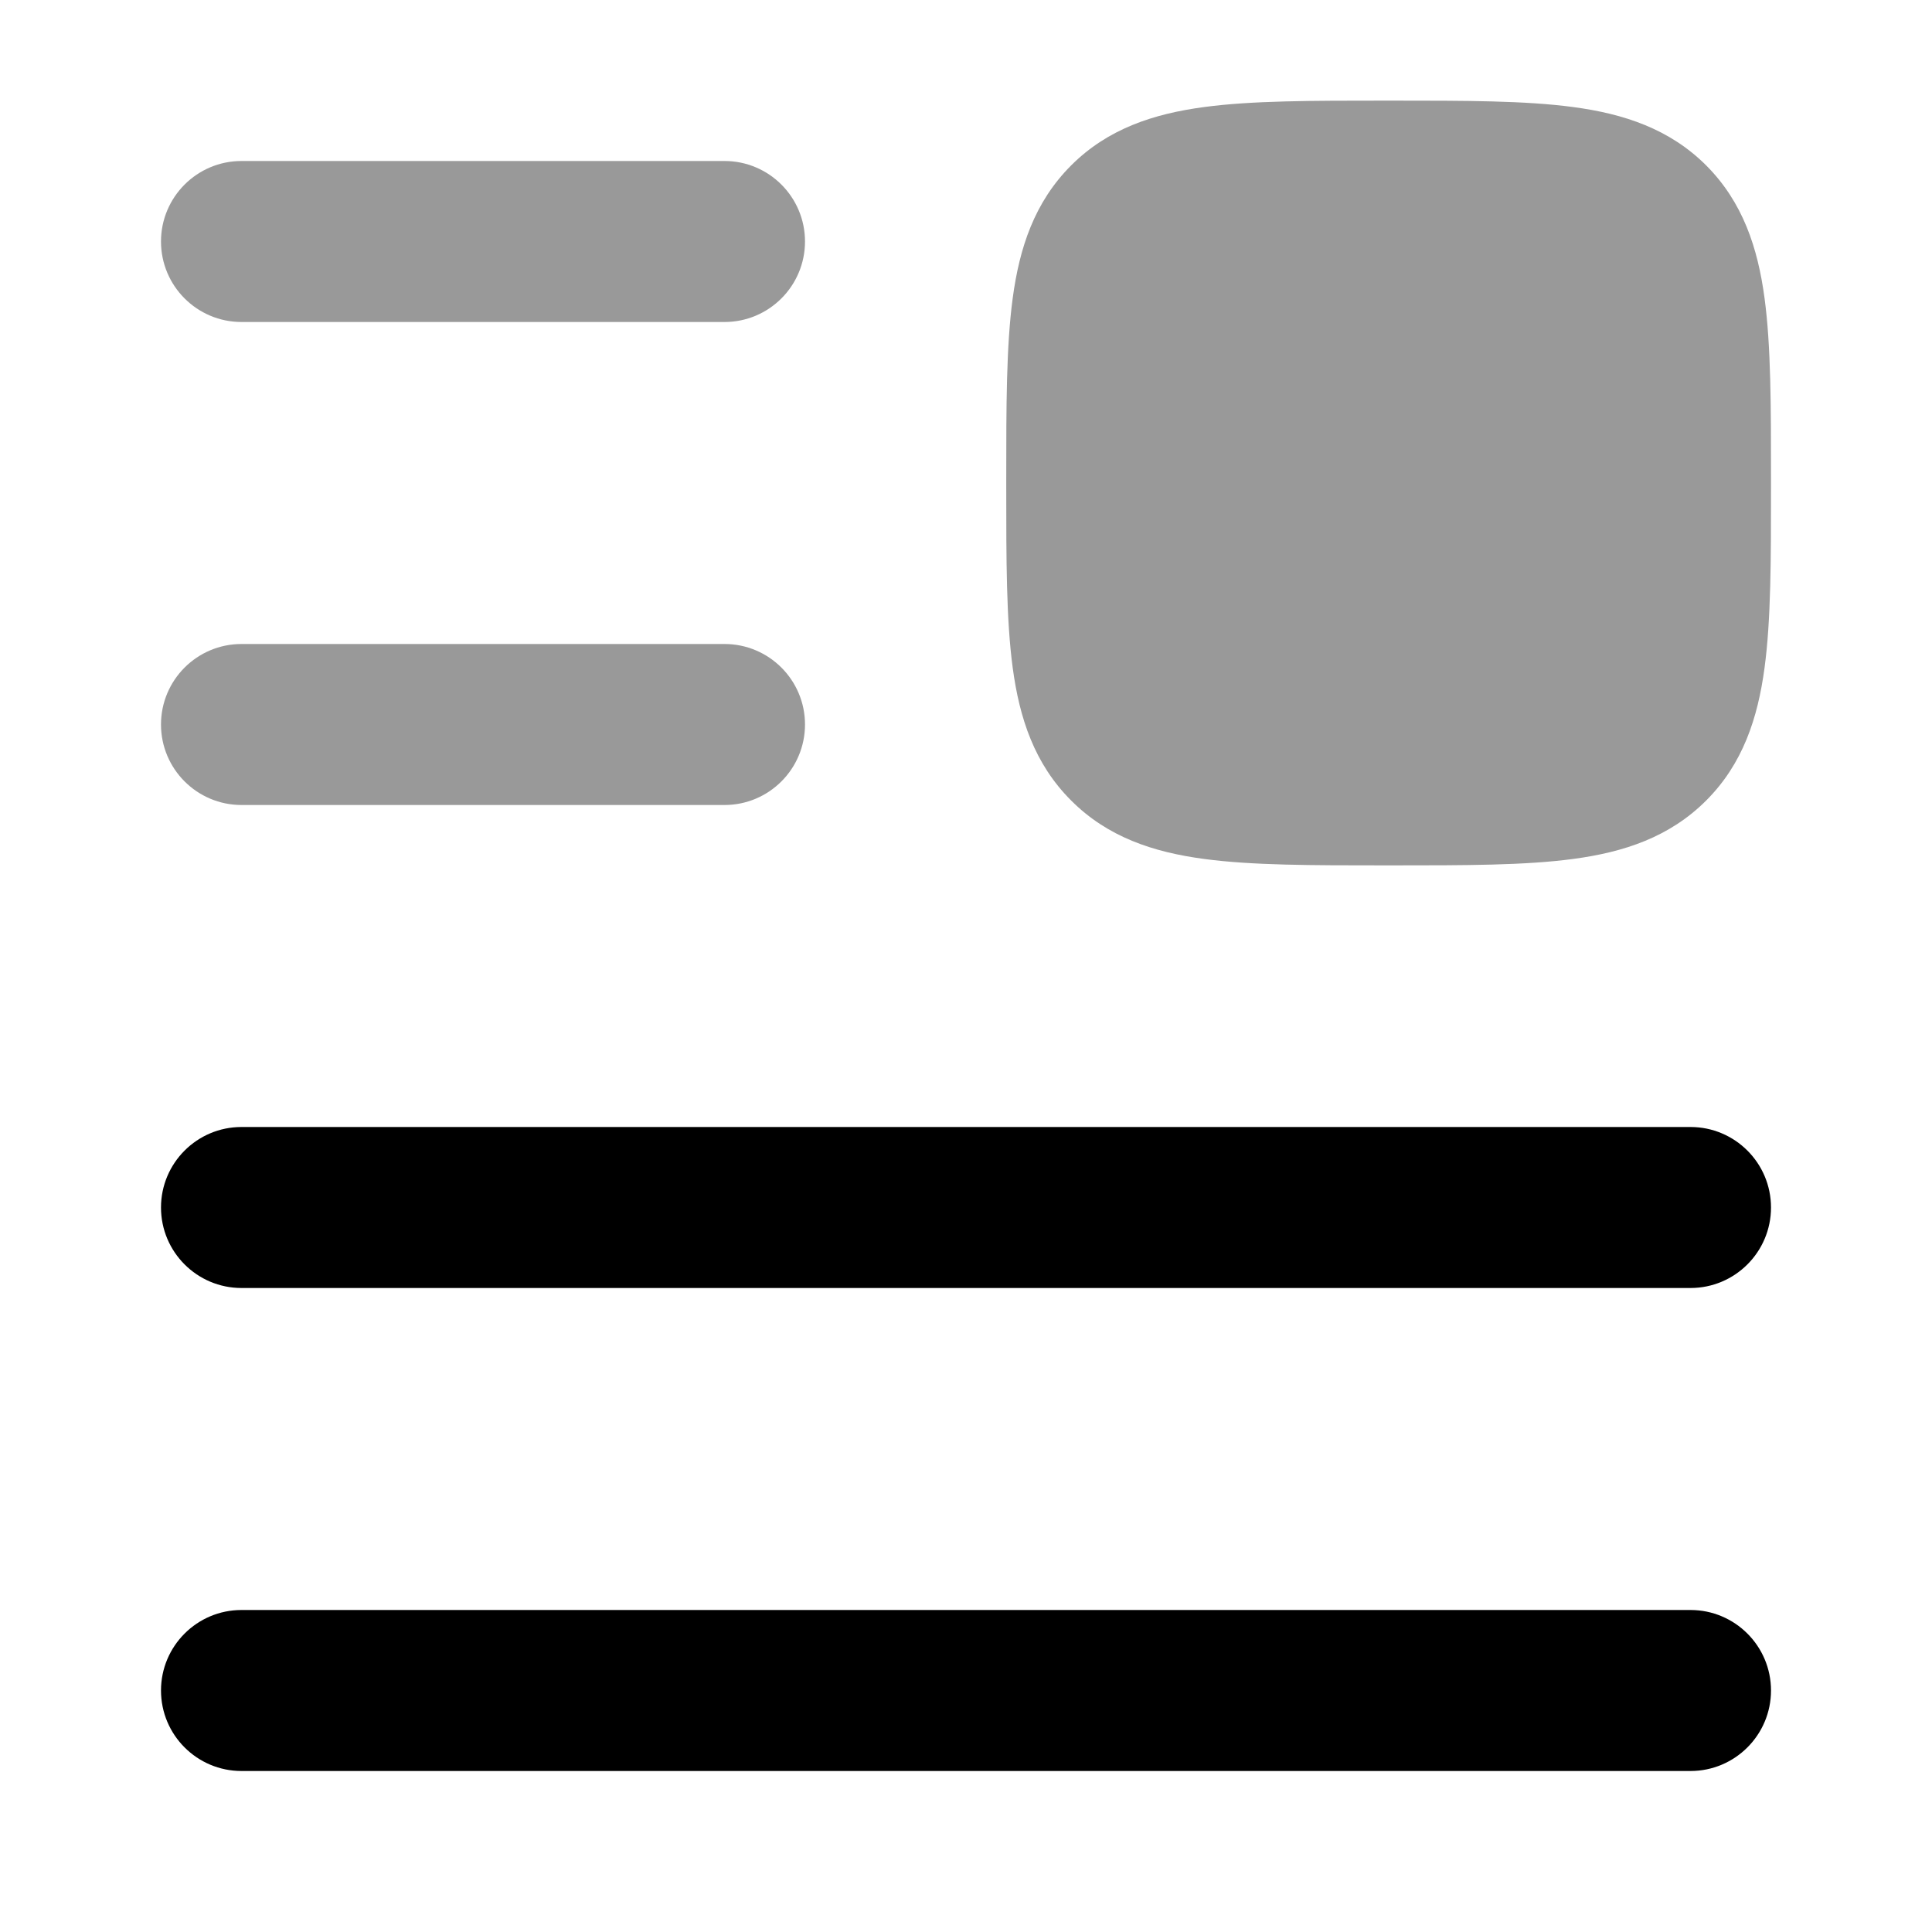 <svg width="24" height="24" viewBox="0 0 24 24" xmlns="http://www.w3.org/2000/svg">
<path opacity="0.4" fill-rule="evenodd" clip-rule="evenodd" d="M10 9C10 8.448 9.552 8 9 8H3C2.448 8 2 8.448 2 9C2 9.552 2.448 10 3 10H9C9.552 10 10 9.552 10 9Z" fill="currentColor"/>
<path opacity="0.4" fill-rule="evenodd" clip-rule="evenodd" d="M10 3C10 2.448 9.552 2 9 2H3C2.448 2 2 2.448 2 3C2 3.552 2.448 4 3 4H9C9.552 4 10 3.552 10 3Z" fill="currentColor"/>
<path fill-rule="evenodd" clip-rule="evenodd" d="M22 15C22 14.448 21.552 14 21 14H3C2.448 14 2 14.448 2 15C2 15.552 2.448 16 3 16H21C21.552 16 22 15.552 22 15Z" fill="currentColor"/>
<path fill-rule="evenodd" clip-rule="evenodd" d="M22 21C22 20.448 21.552 20 21 20H3C2.448 20 2 20.448 2 21C2 21.552 2.448 22 3 22H21C21.552 22 22 21.552 22 21Z" fill="currentColor"/>
<path opacity="0.4" d="M17.198 1.25C16.299 1.25 15.55 1.25 14.956 1.33C14.328 1.414 13.761 1.6 13.306 2.055C12.85 2.511 12.664 3.078 12.58 3.705C12.5 4.3 12.5 5.049 12.5 5.948V5.948V6.052V6.052C12.5 6.95 12.5 7.7 12.58 8.294C12.664 8.922 12.85 9.489 13.306 9.944C13.761 10.4 14.328 10.586 14.956 10.67C15.55 10.75 16.299 10.75 17.198 10.75H17.198H17.302H17.302C18.201 10.75 18.95 10.75 19.544 10.67C20.172 10.586 20.739 10.4 21.195 9.944C21.65 9.489 21.836 8.922 21.92 8.294C22 7.7 22 6.95 22 6.052V6.052V5.948V5.948C22 5.049 22 4.3 21.92 3.705C21.836 3.078 21.65 2.511 21.195 2.055C20.739 1.6 20.172 1.414 19.544 1.33C18.95 1.25 18.201 1.25 17.302 1.25H17.302H17.198H17.198Z" fill="currentColor"/>
</svg>
